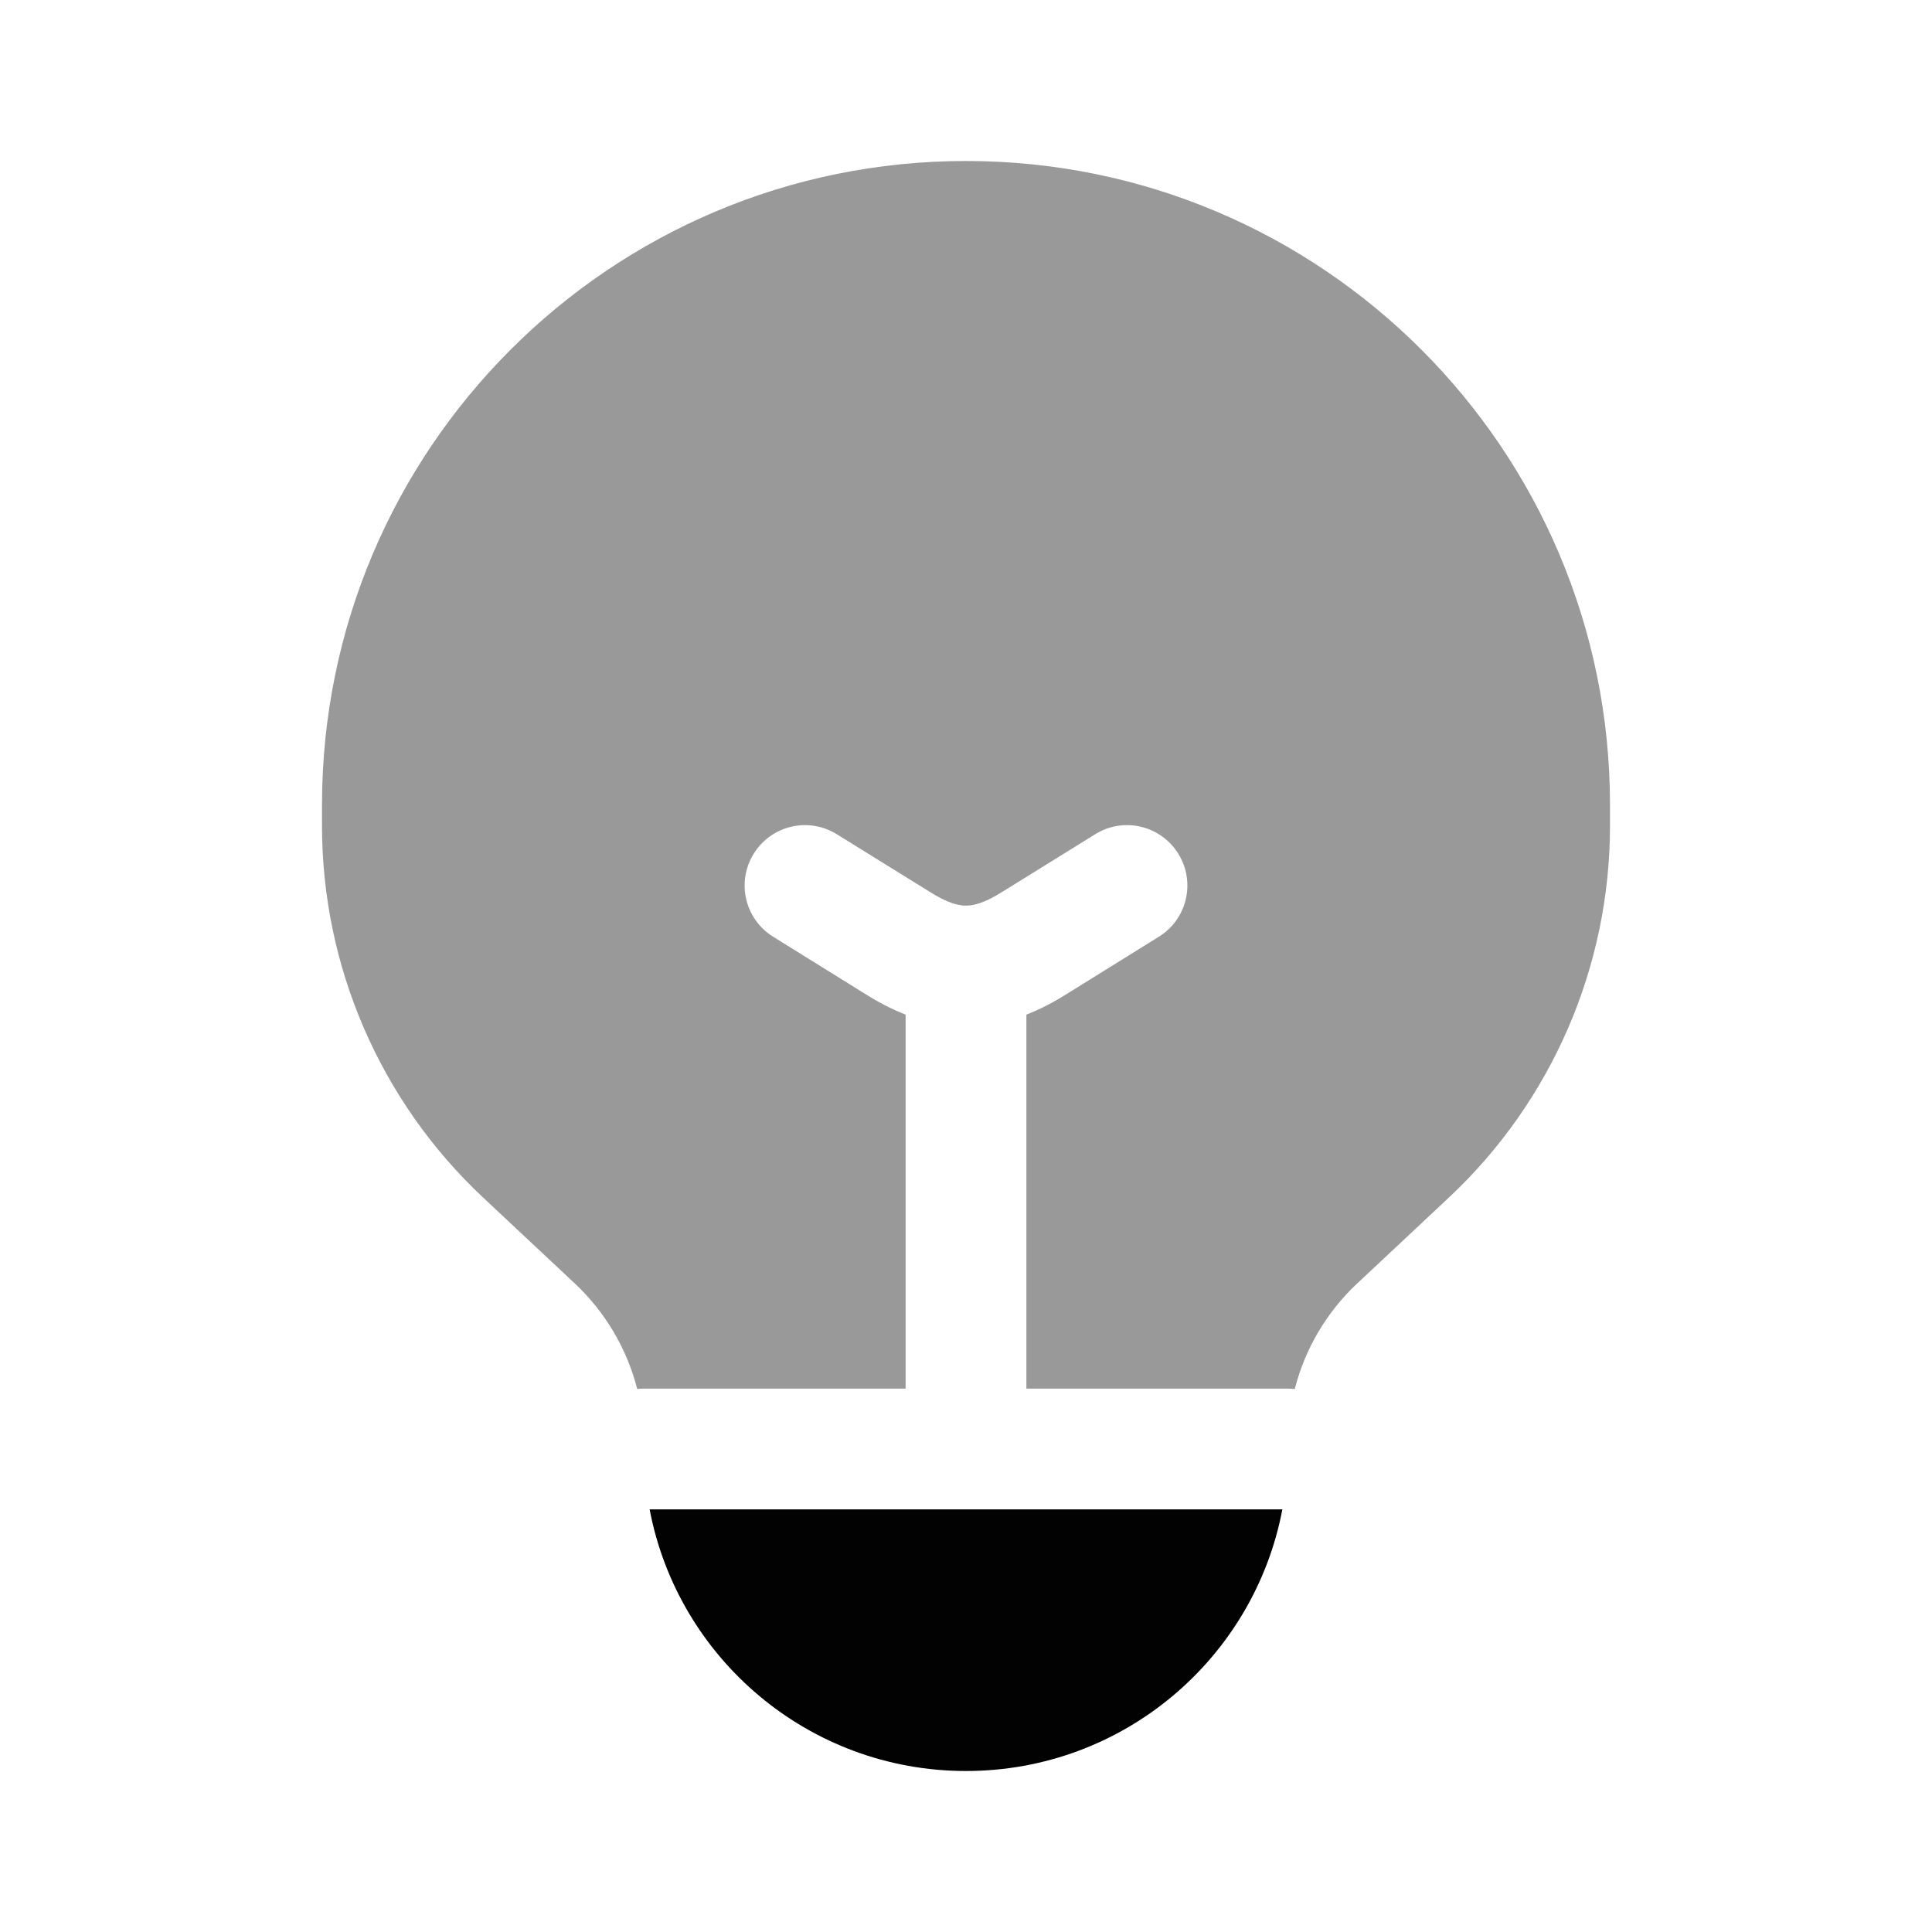<svg width="24" height="24" viewBox="0 0 24 24" fill="none" xmlns="http://www.w3.org/2000/svg">
<path opacity="0.4" d="M4 10V10.258C4 12.008 4.724 13.679 6 14.875L7.142 15.945C7.522 16.302 7.789 16.758 7.916 17.255C7.943 17.252 7.971 17.25 8 17.25H11.25L11.25 12.604C11.074 12.536 10.906 12.447 10.743 12.344L9.605 11.637C9.253 11.419 9.144 10.957 9.363 10.605C9.581 10.253 10.043 10.144 10.395 10.363L11.547 11.077C11.773 11.221 11.91 11.25 12 11.25C12.09 11.25 12.227 11.221 12.453 11.077L12.462 11.072L13.605 10.363C13.957 10.144 14.419 10.253 14.637 10.605C14.856 10.957 14.747 11.419 14.395 11.637L13.257 12.344C13.094 12.447 12.926 12.536 12.75 12.604V17.25H16C16.029 17.25 16.057 17.252 16.084 17.255C16.211 16.758 16.477 16.302 16.858 15.945L18 14.875C19.276 13.679 20 12.008 20 10.258V10C20 5.582 16.418 2 12 2C7.582 2 4 5.582 4 10Z" fill="#020203"/>
<path d="M15.93 18.75C15.579 20.601 13.953 22 12 22C10.047 22 8.421 20.601 8.07 18.75H15.93Z" fill="#020203"/>
</svg>
